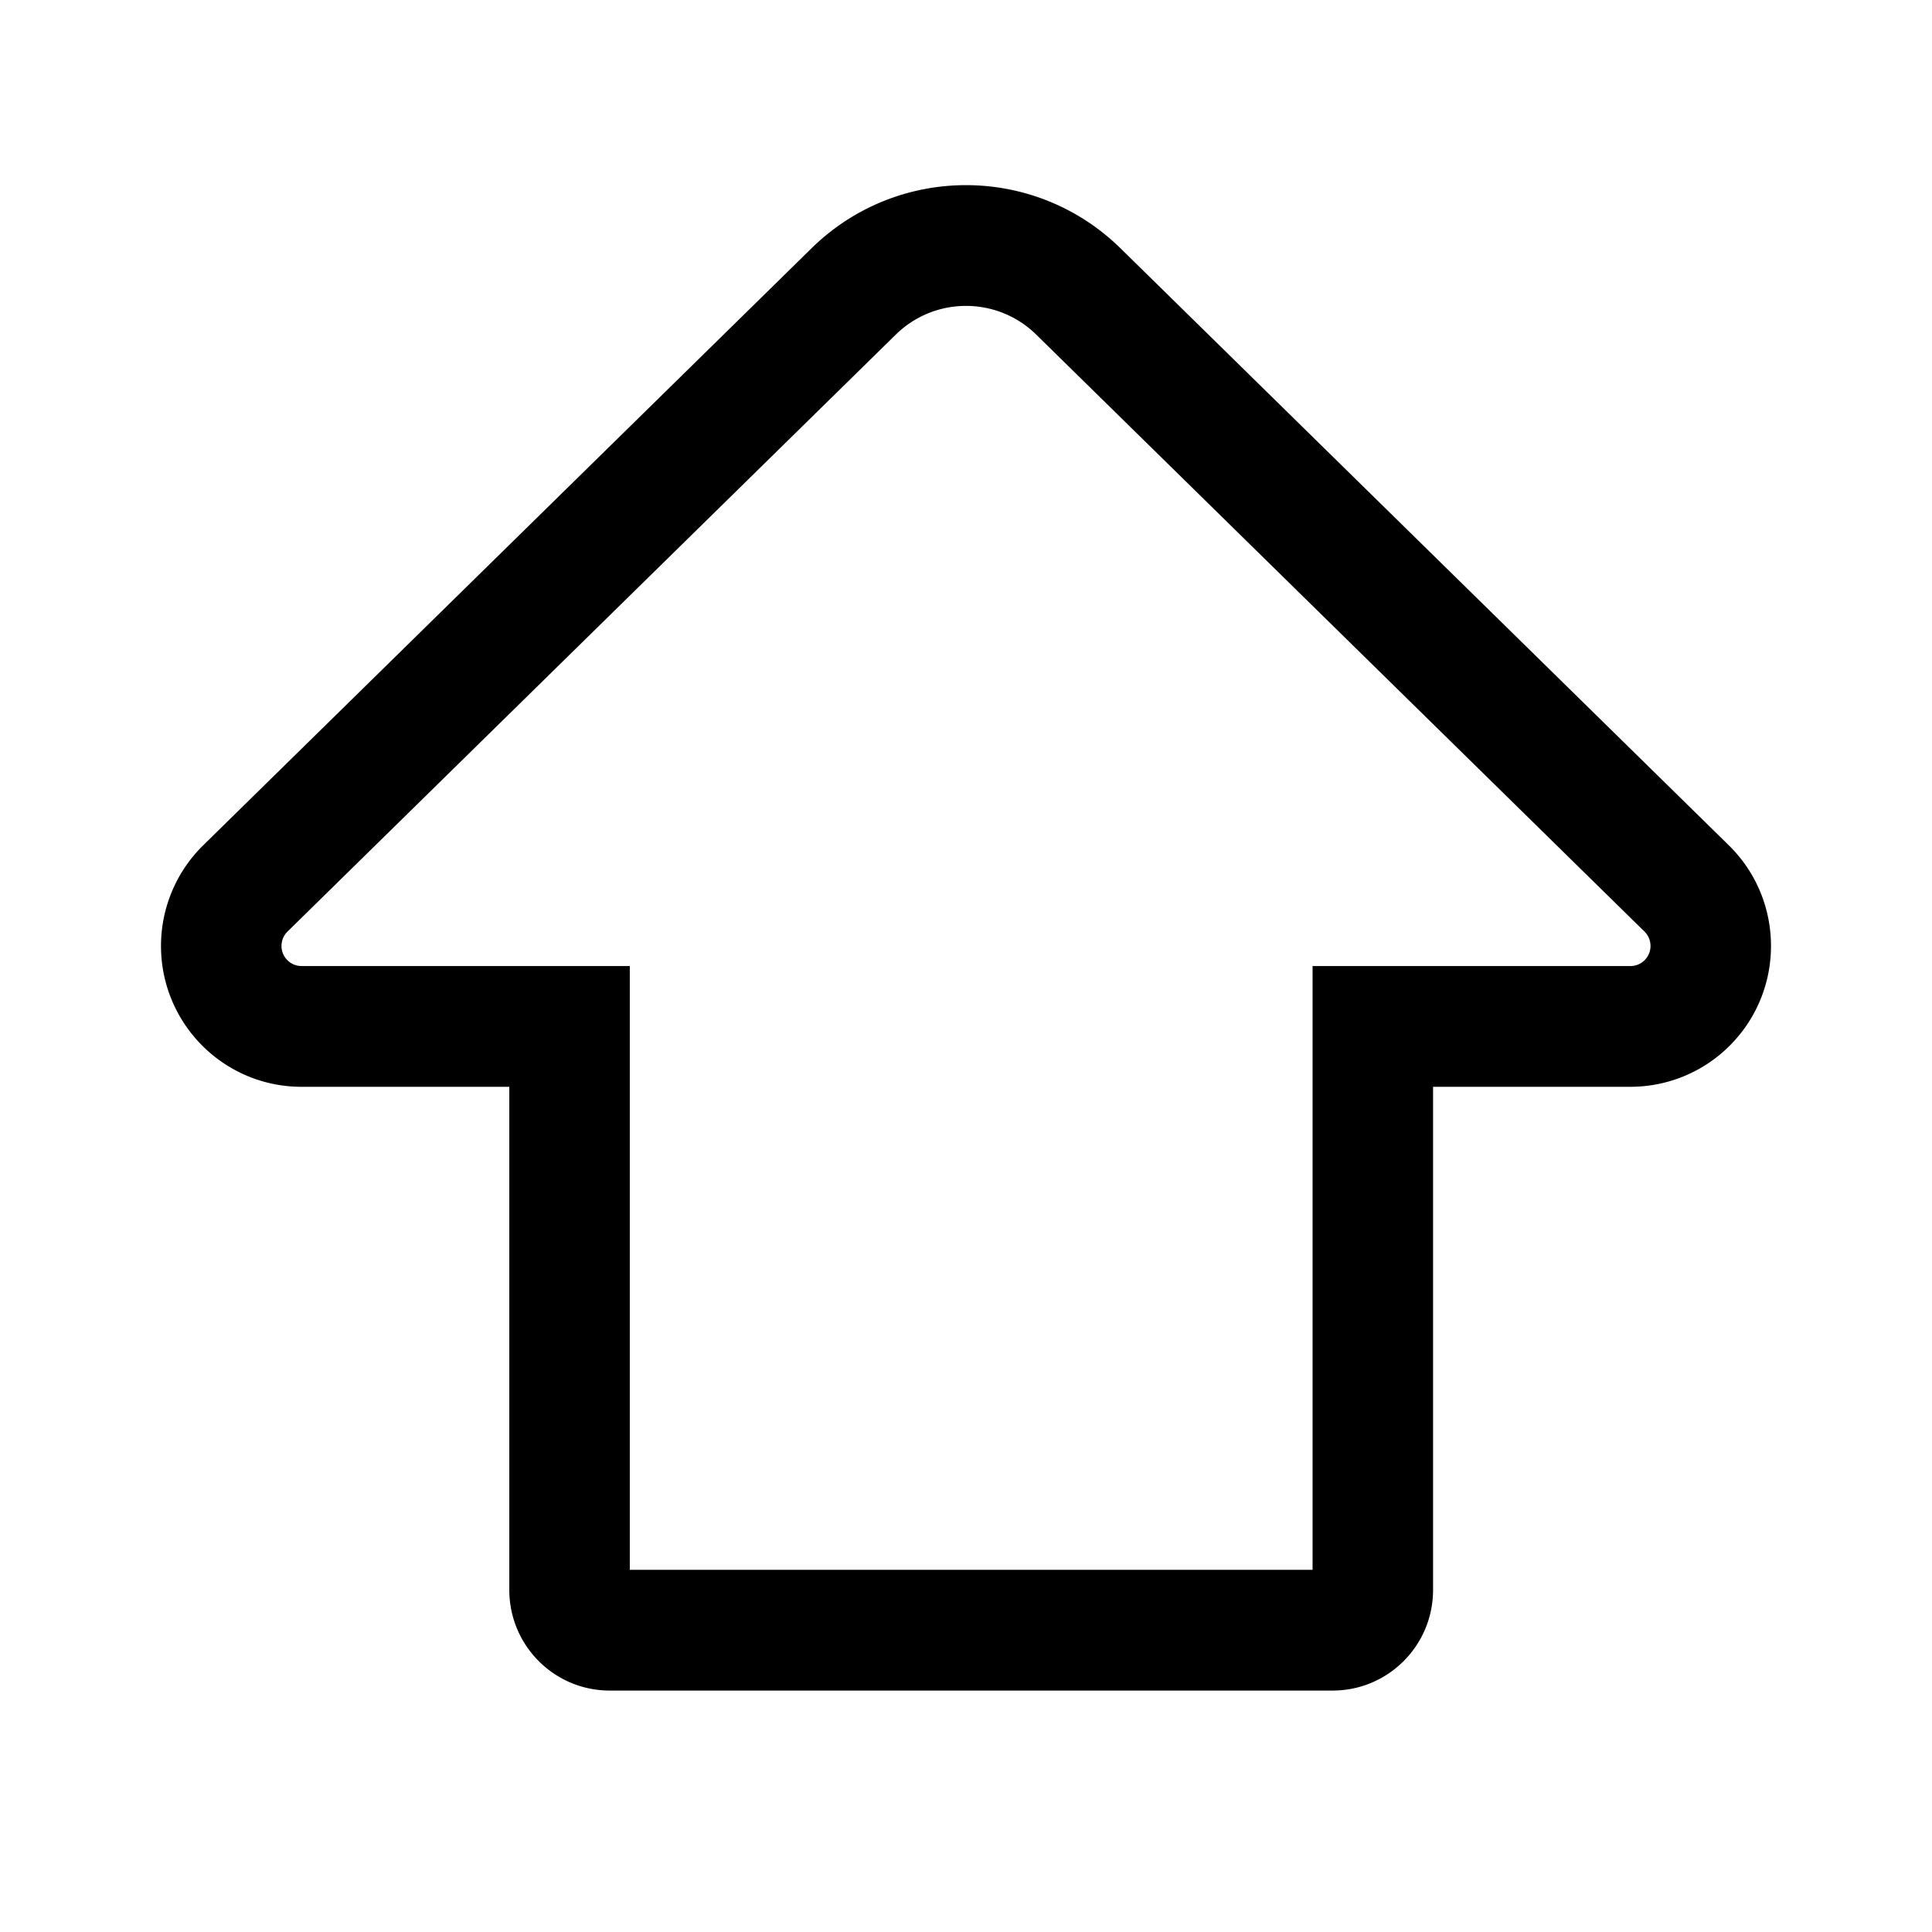 <?xml version="1.0" standalone="no"?><!DOCTYPE svg PUBLIC "-//W3C//DTD SVG 1.1//EN" "http://www.w3.org/Graphics/SVG/1.1/DTD/svg11.dtd"><svg t="1559046599813" class="icon" style="" viewBox="0 0 1024 1024" version="1.1" xmlns="http://www.w3.org/2000/svg" p-id="7022" xmlns:xlink="http://www.w3.org/1999/xlink"  ><defs><style type="text/css"></style></defs><path d="M333.807 832.03v-320H159.84c-5.879 0-10.644-4.775-10.644-10.666 0-2.868 1.152-5.615 3.197-7.621l322.373-316.381c20.69-20.305 53.78-20.305 74.47 0l322.373 316.38c4.2 4.122 4.27 10.876 0.158 15.085a10.632 10.632 0 0 1-7.605 3.203H695.69v320H333.807z m-63.861-256v266.667c0 29.455 23.826 53.333 53.218 53.333h383.17c29.391 0 53.218-23.878 53.218-53.333V576.03h104.61a74.426 74.426 0 0 0 53.23-22.424c28.791-29.463 28.297-76.737-1.102-105.59l-322.373-316.38c-45.516-44.67-118.318-44.67-163.834 0L107.71 448.016a74.747 74.747 0 0 0-22.377 53.348c0 41.237 33.357 74.666 74.506 74.666h110.107z" p-id="7023"></path></svg>